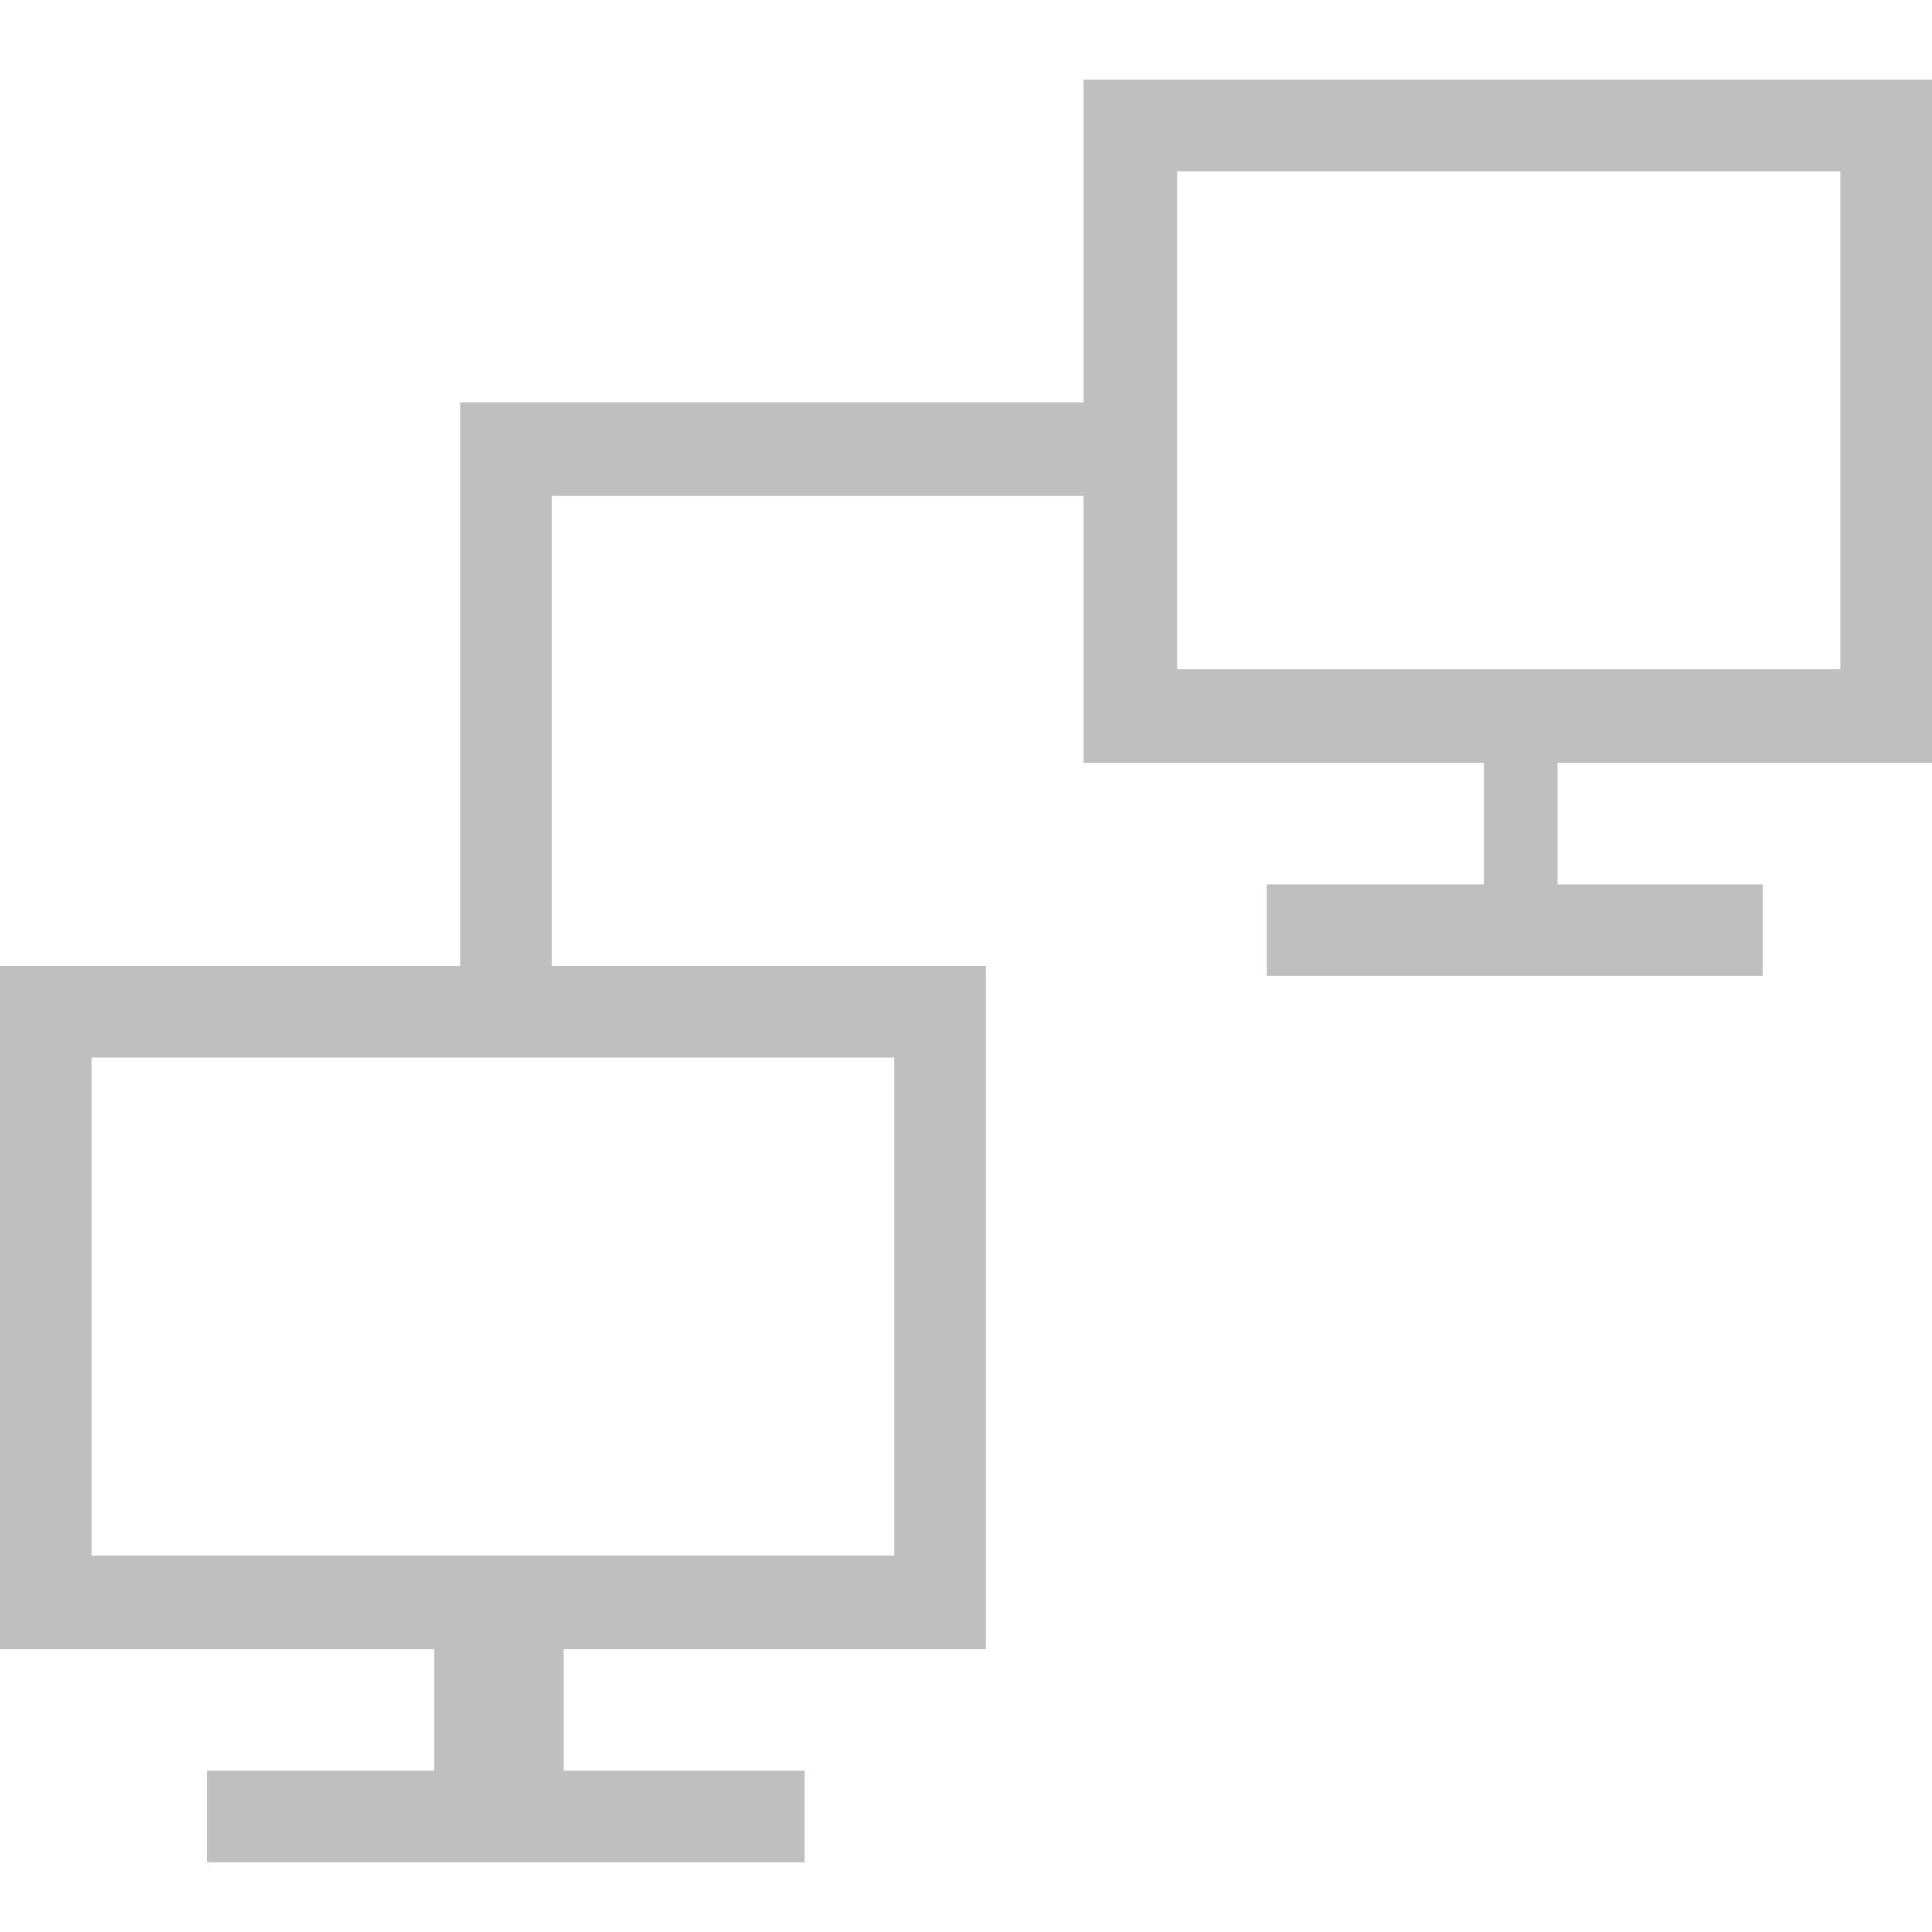 <?xml version="1.0" standalone="no"?><!DOCTYPE svg PUBLIC "-//W3C//DTD SVG 1.1//EN" "http://www.w3.org/Graphics/SVG/1.1/DTD/svg11.dtd"><svg t="1505359110077" class="icon" style="" viewBox="0 0 1024 1024" version="1.1" xmlns="http://www.w3.org/2000/svg" p-id="38665" xmlns:xlink="http://www.w3.org/1999/xlink" width="200" height="200"><defs><style type="text/css"></style></defs><path d="M574.285 42.227l0 171.019-306.144 0-24.28 0 0 24.28 0 274.474L0 512l0 362.095 230.136 0 0 64.396-96.066 0L109.79 938.491l0 48.561 24.28 0 268.14 0 24.28 0 0-48.561-24.28 0-103.456 0 0-64.396 223.802 0L522.557 512 292.421 512 292.421 262.862l281.864 0 0 141.46 212.19 0 0 64.396L675.629 468.718l-4.223 0L671.406 517.278 675.629 517.278l245.971 0 12.668 0 0-48.561-12.668 0-96.066 0 0-64.396L1024 404.322 1024 42.227 574.285 42.227zM473.996 824.478 48.561 824.478l0-263.918 425.435 0L473.996 824.478zM975.439 354.705 623.901 354.705l0-263.918 351.538 0L975.439 354.705z" p-id="38666" fill="#bfbfbf"></path></svg>